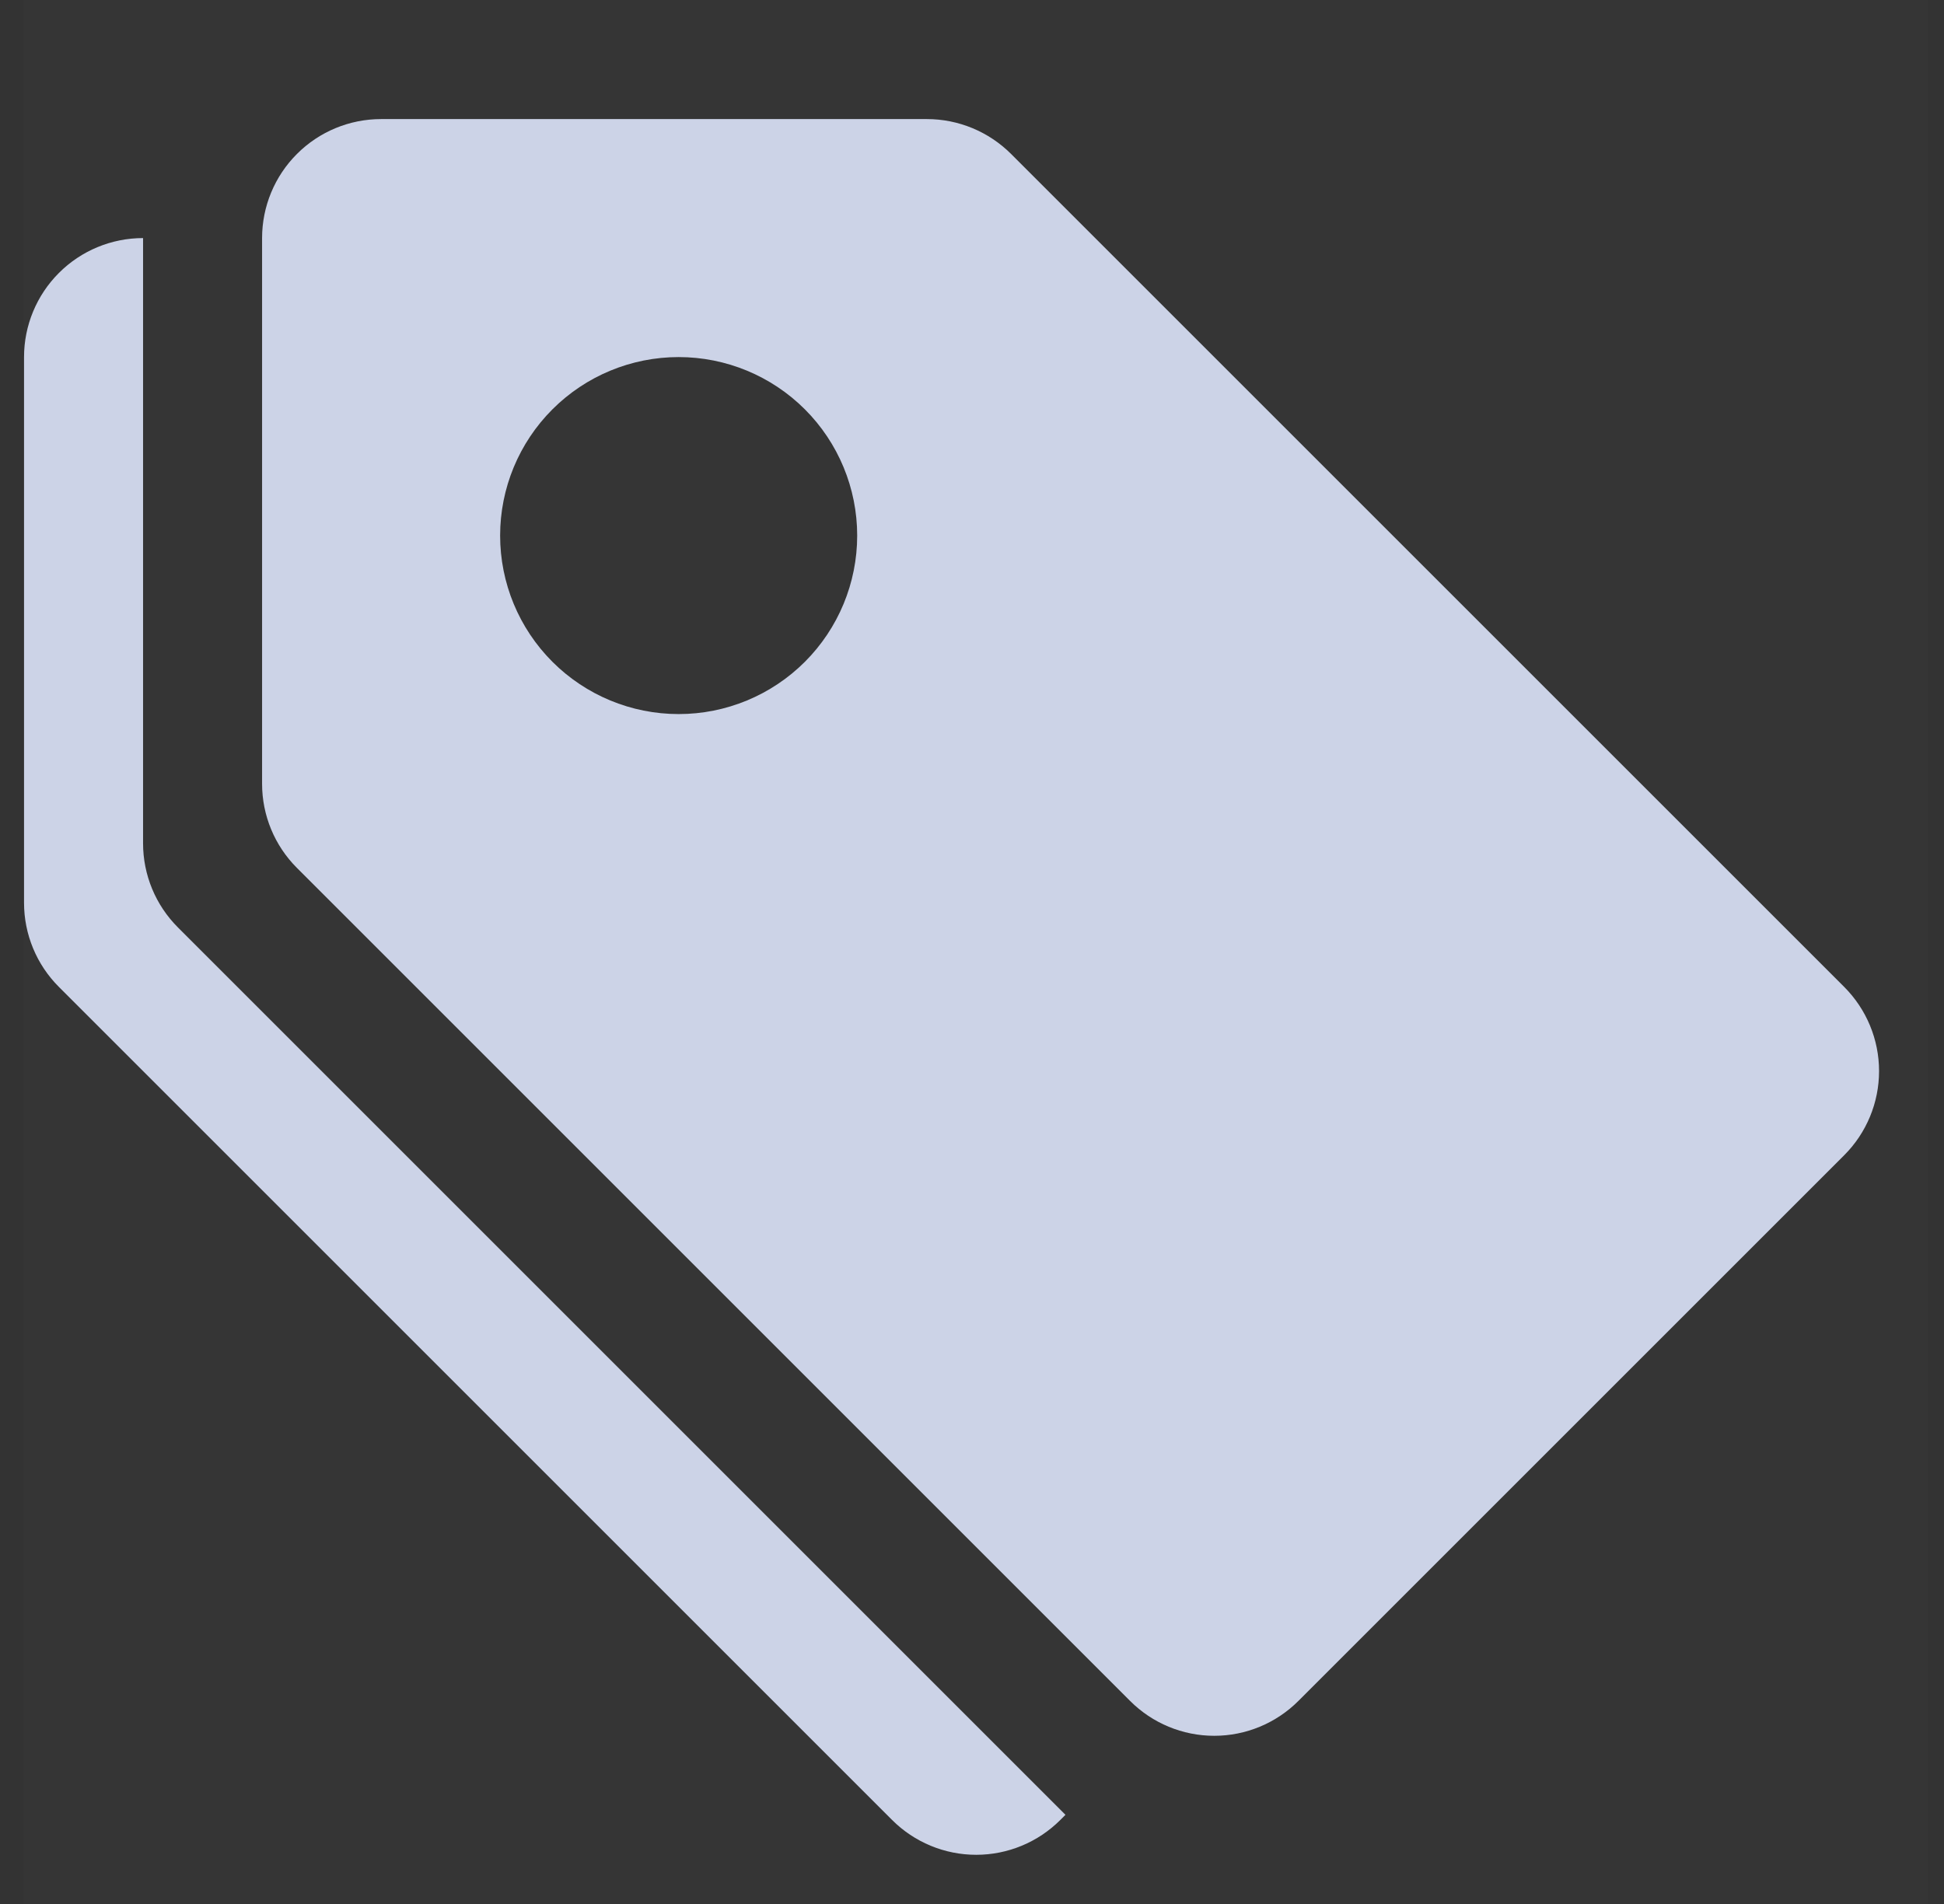 <svg width="49" height="48" viewBox="0 0 49 48" fill="none" xmlns="http://www.w3.org/2000/svg">
<rect x="0" y="0" width="49" height="48" fill="#333333" stroke="none"/>
<g clip-path="url(#clip0_213_14486)">
<rect width="48" height="48" transform="translate(0.6)" fill="white" fill-opacity="0.01"/>
<path d="M6.606 6.002C6.606 5.207 6.922 4.443 7.485 3.881C8.047 3.318 8.81 3.002 9.606 3.002H23.364C24.159 3.002 24.922 3.319 25.485 3.881L46.485 24.881C47.047 25.444 47.363 26.207 47.363 27.002C47.363 27.798 47.047 28.561 46.485 29.123L32.727 42.881C32.164 43.444 31.401 43.76 30.606 43.76C29.81 43.76 29.047 43.444 28.485 42.881L7.485 21.881C6.922 21.319 6.606 20.556 6.606 19.76V6.002ZM17.106 18.002C18.299 18.002 19.444 17.528 20.288 16.684C21.132 15.84 21.606 14.696 21.606 13.502C21.606 12.309 21.132 11.164 20.288 10.32C19.444 9.476 18.299 9.002 17.106 9.002C15.912 9.002 14.768 9.476 13.924 10.32C13.08 11.164 12.606 12.309 12.606 13.502C12.606 14.696 13.08 15.84 13.924 16.684C14.768 17.528 15.912 18.002 17.106 18.002Z" fill="#CCD3E7"/>
<path d="M4.485 23.381C3.922 22.819 3.606 22.056 3.606 21.26V6.002C2.81 6.002 2.047 6.318 1.485 6.881C0.922 7.443 0.606 8.207 0.606 9.002V22.76C0.606 23.556 0.922 24.319 1.485 24.881L22.485 45.881C23.047 46.444 23.81 46.76 24.606 46.76C25.401 46.76 26.164 46.444 26.727 45.881L26.856 45.752L4.485 23.381Z" fill="#CCD3E7"/>
</g>
<defs>
<clipPath id="clip0_213_14486">
<rect width="48" height="48" fill="white" transform="translate(0.6)"/>
</clipPath>
</defs>
</svg>
